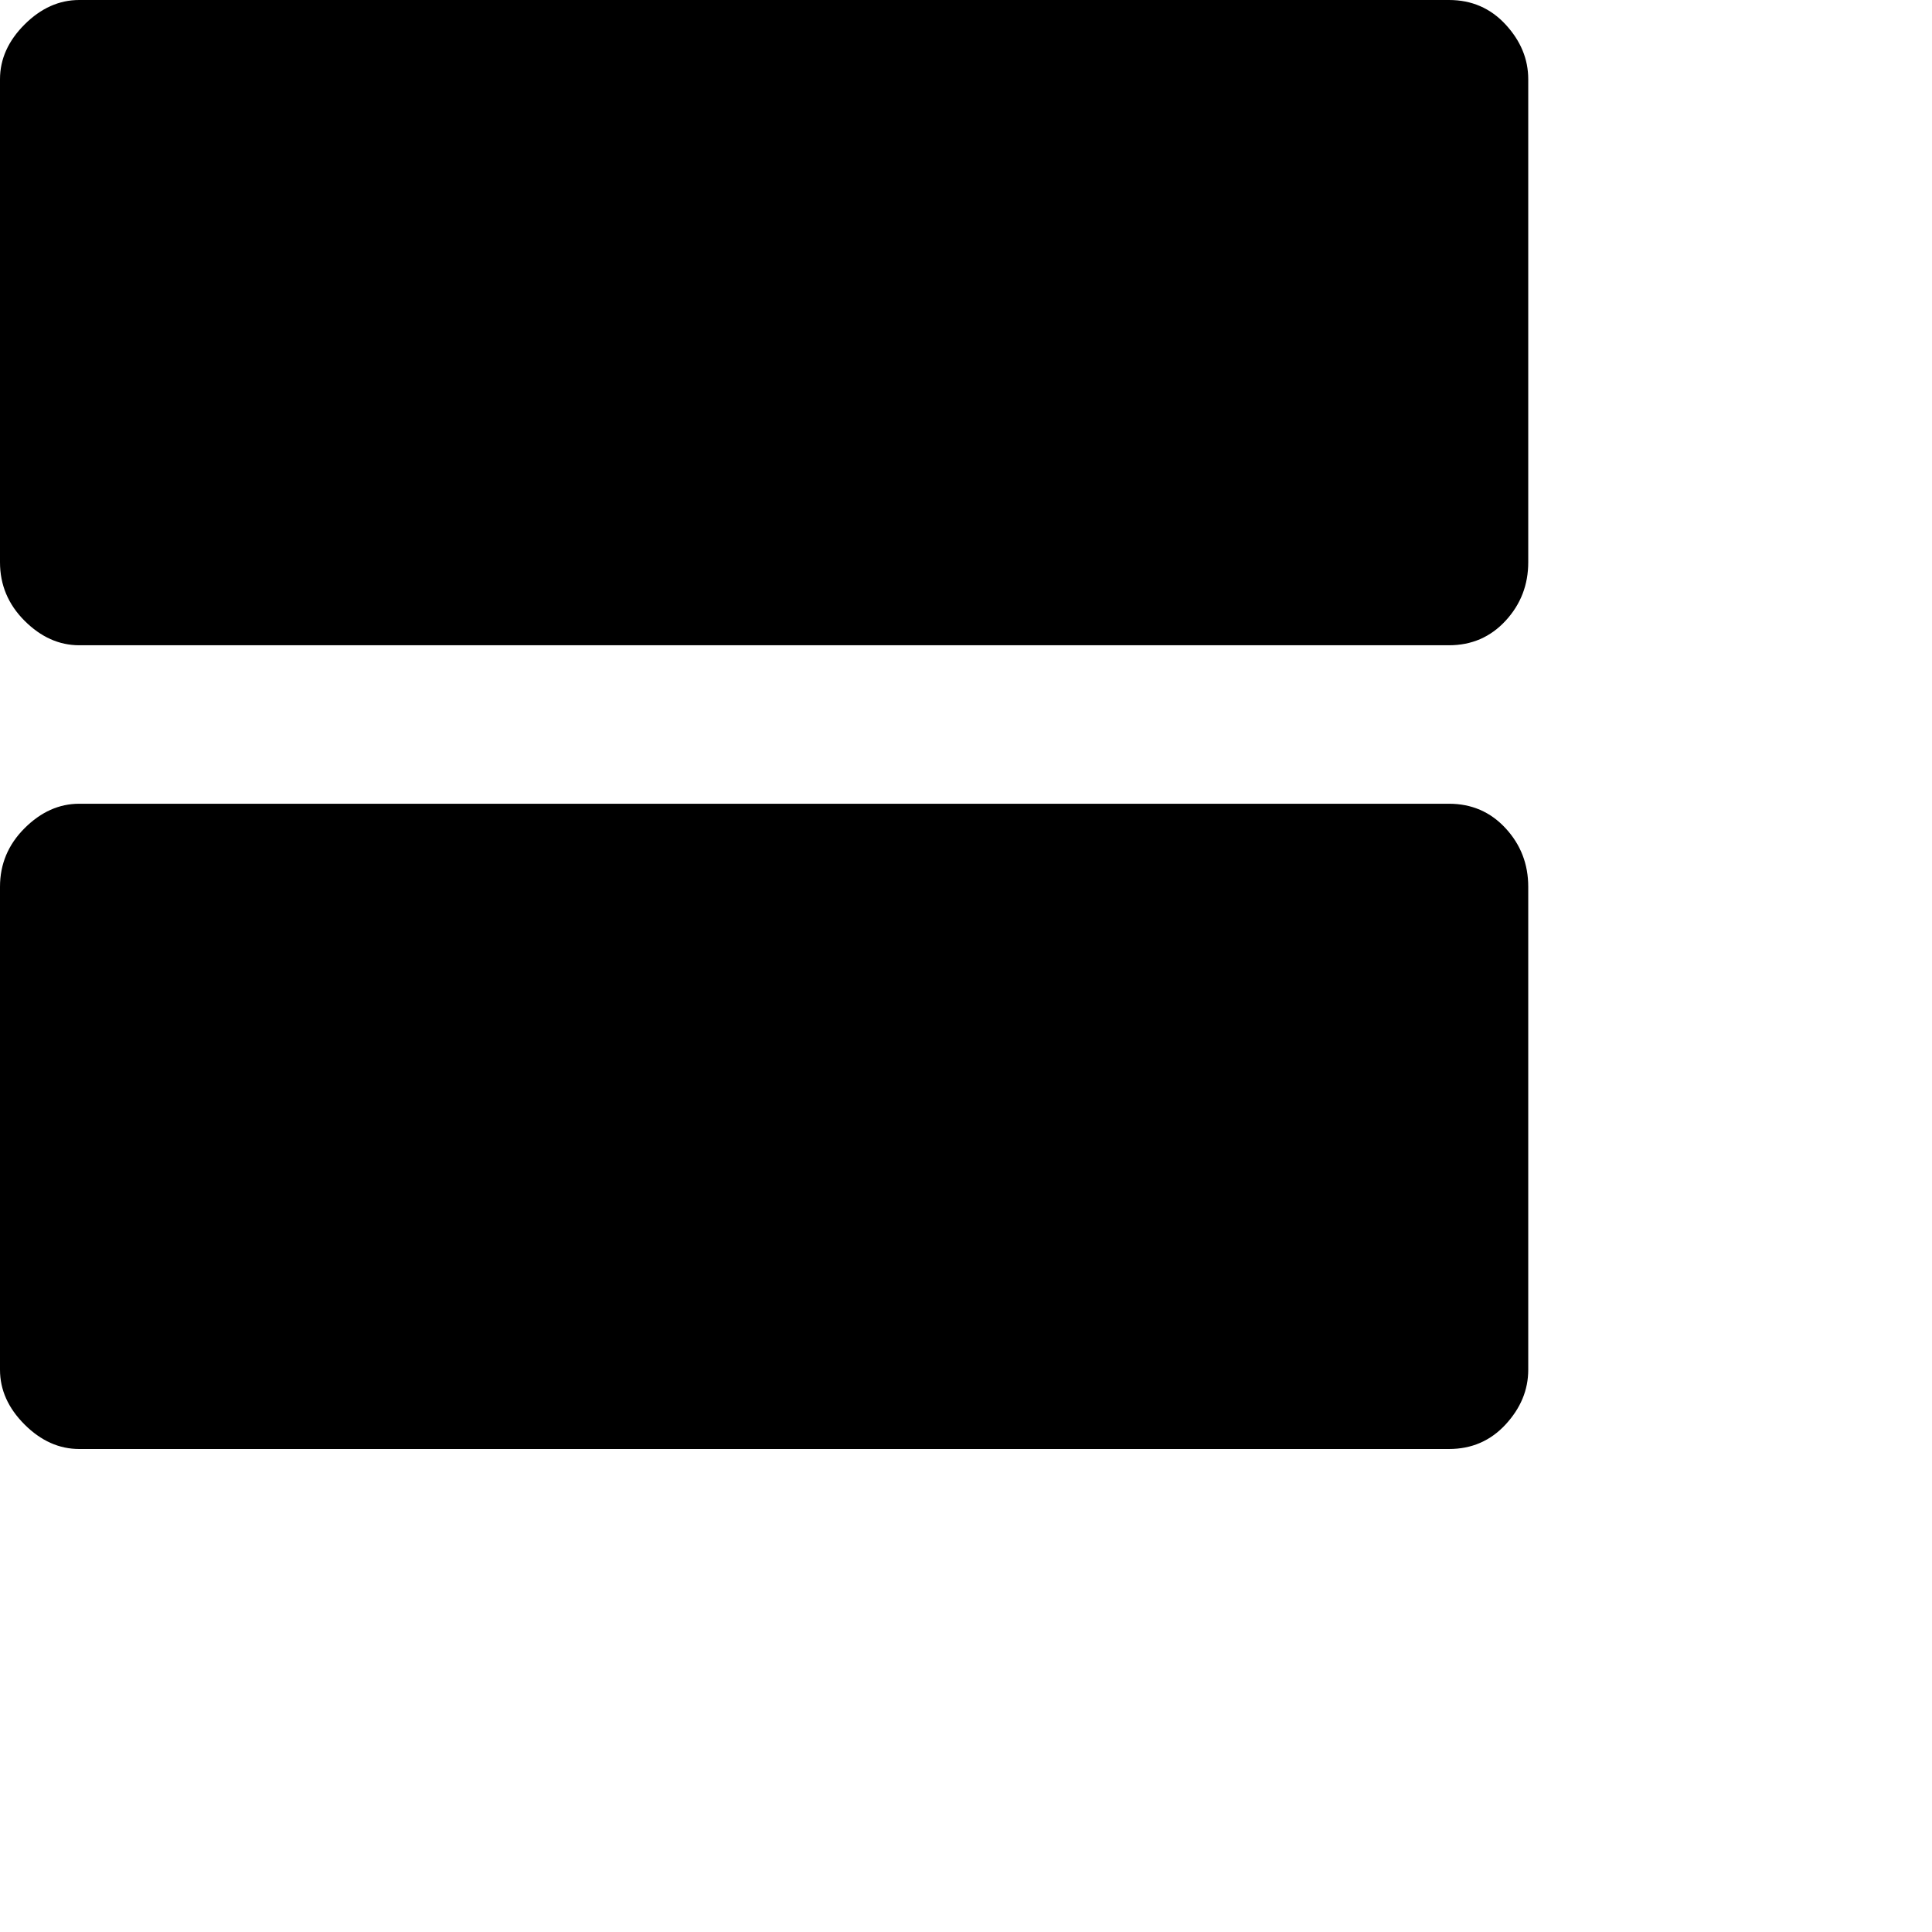 <svg xmlns="http://www.w3.org/2000/svg" version="1.1" viewBox="0 0 512 512" fill="currentColor"><path fill="currentColor" d="M384 213q9 0 15 6.5t6 15.5v128q0 8-6 14.5t-15 6.5H21q-8 0-14.5-6.5T0 363V235q0-9 6.5-15.5T21 213zm0-213q9 0 15 6.5t6 14.5v128q0 9-6 15.5t-15 6.5H21q-8 0-14.5-6.5T0 149V21q0-8 6.5-14.5T21 0z"/></svg>